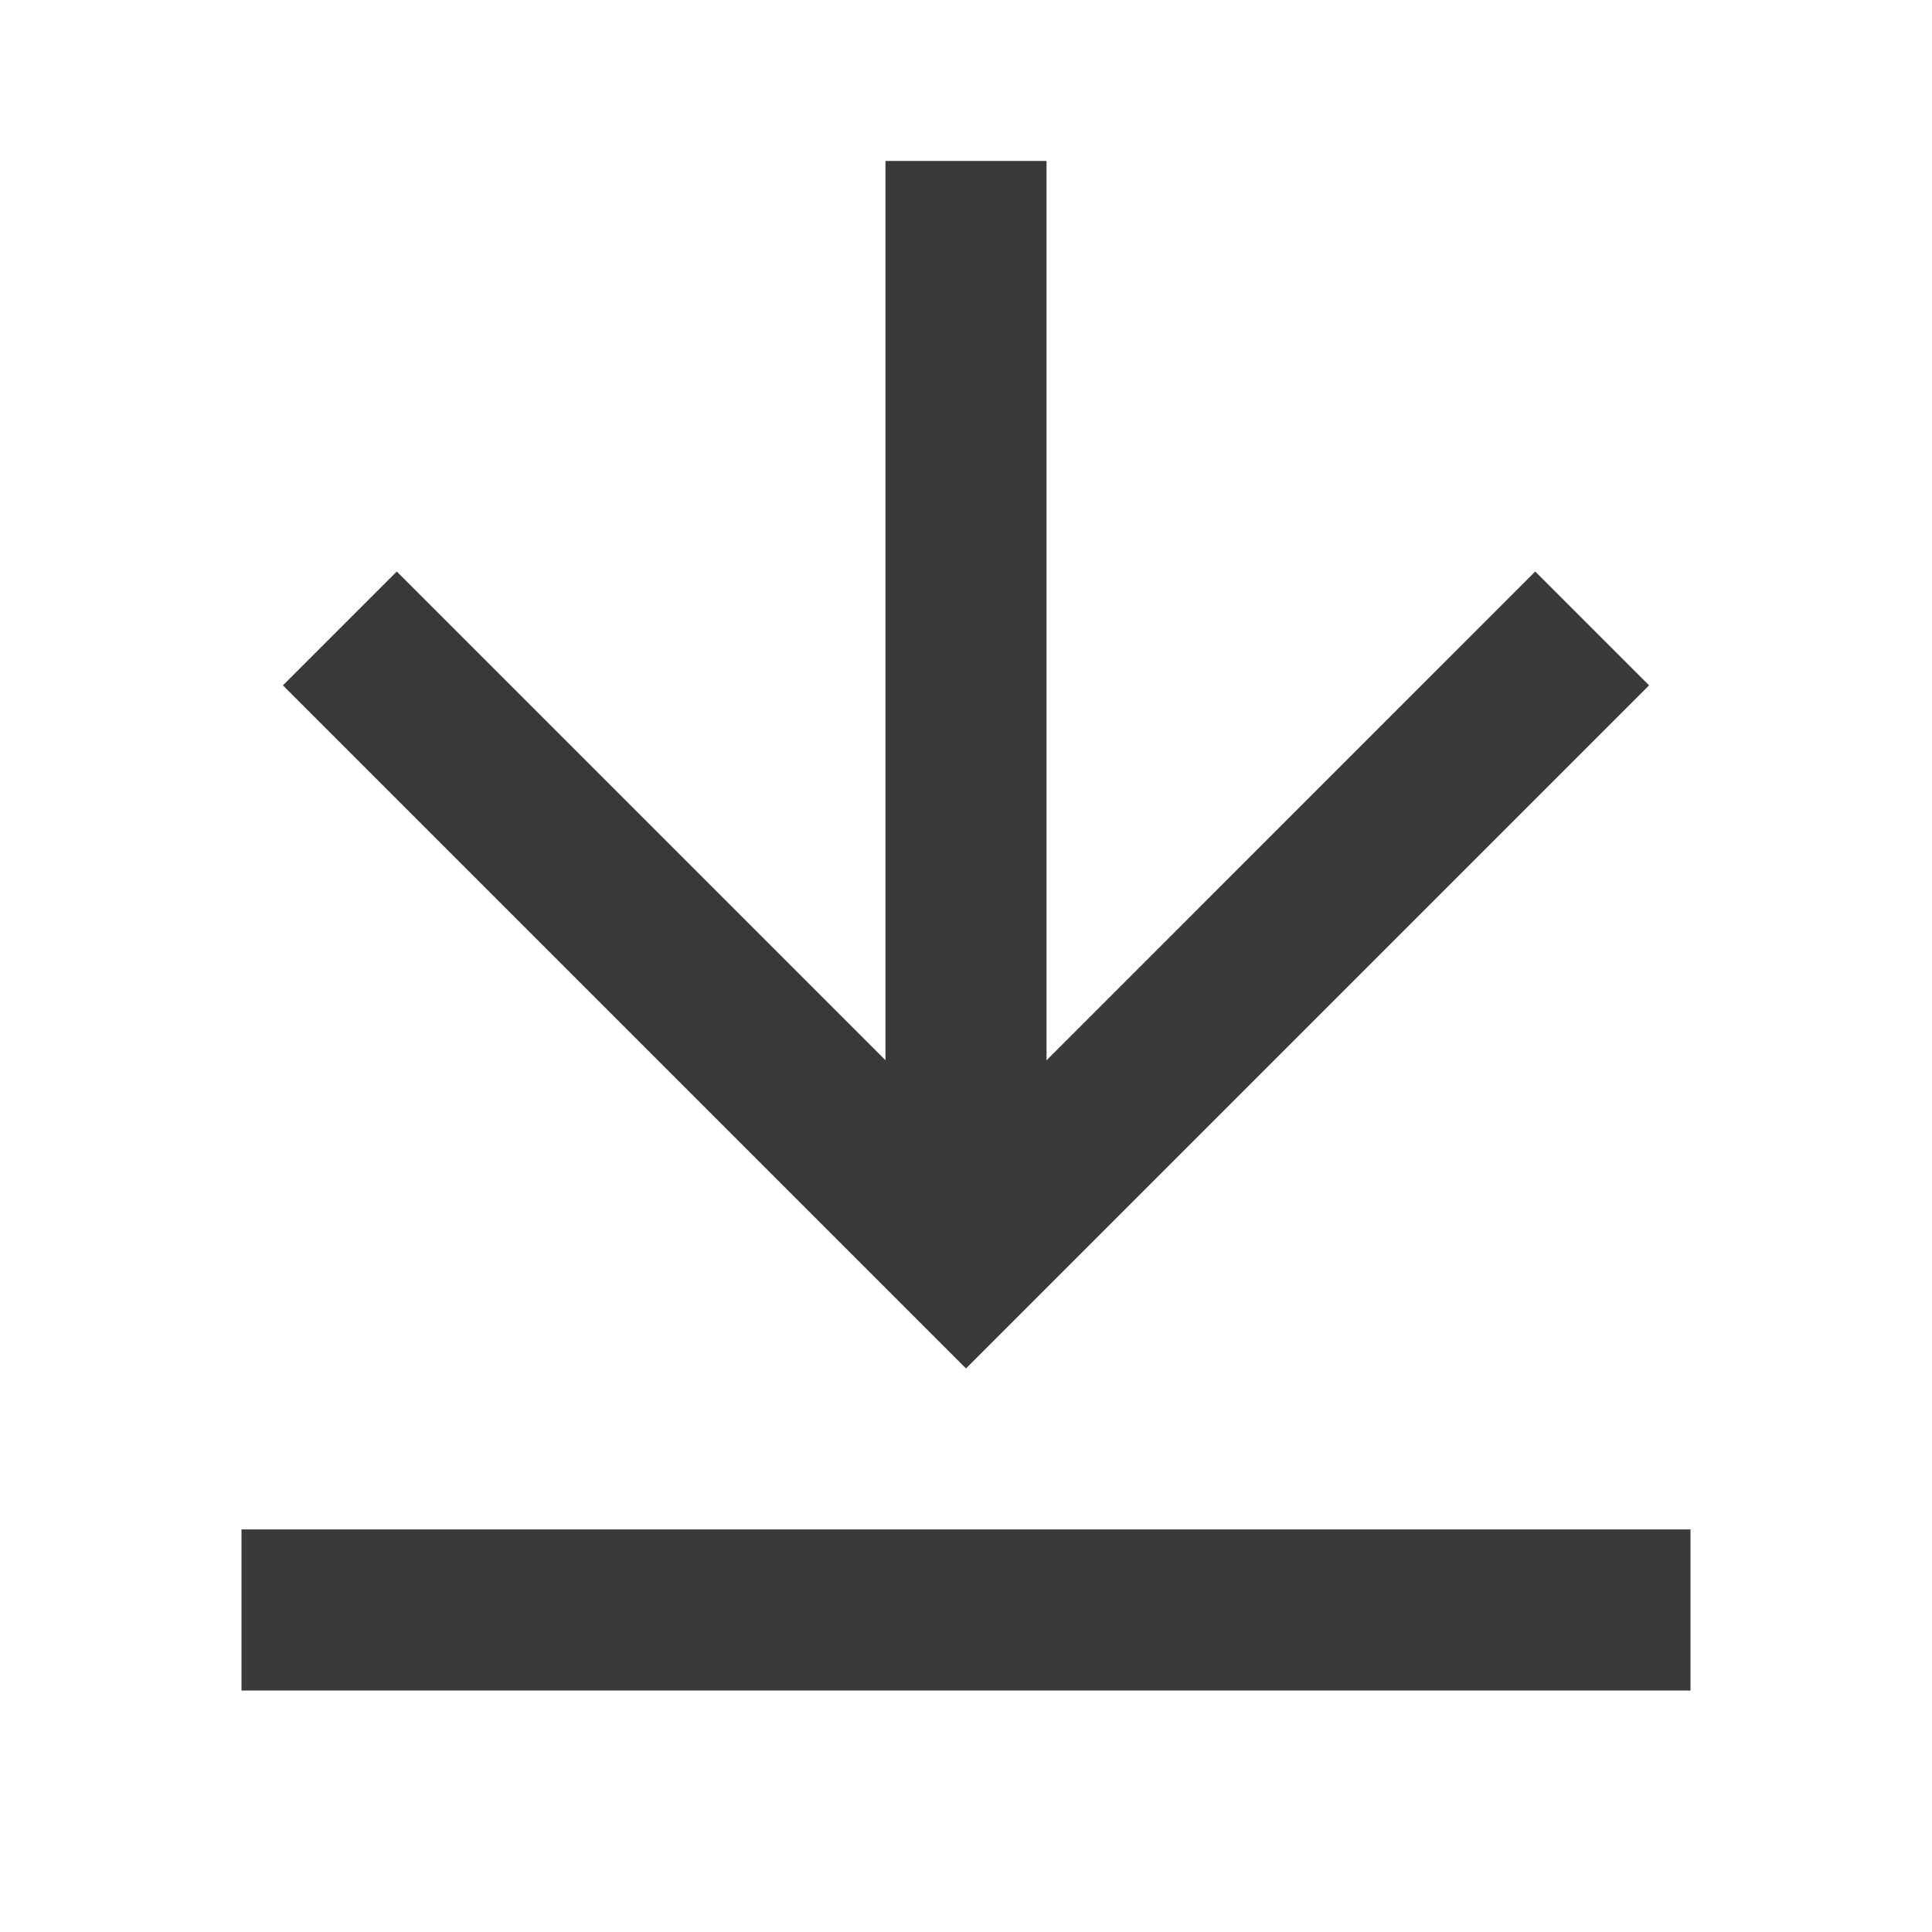 <svg width="16" height="16" viewBox="0 0 16 16" fill="none" xmlns="http://www.w3.org/2000/svg">
<path d="M2 12.666H14V14H2V12.666ZM8.667 8.781L12.714 4.733L13.657 5.676L8 11.333L2.343 5.676L3.286 4.733L7.333 8.78V1.333H8.667V8.781Z" fill="#3A3A3A"/>
</svg>
